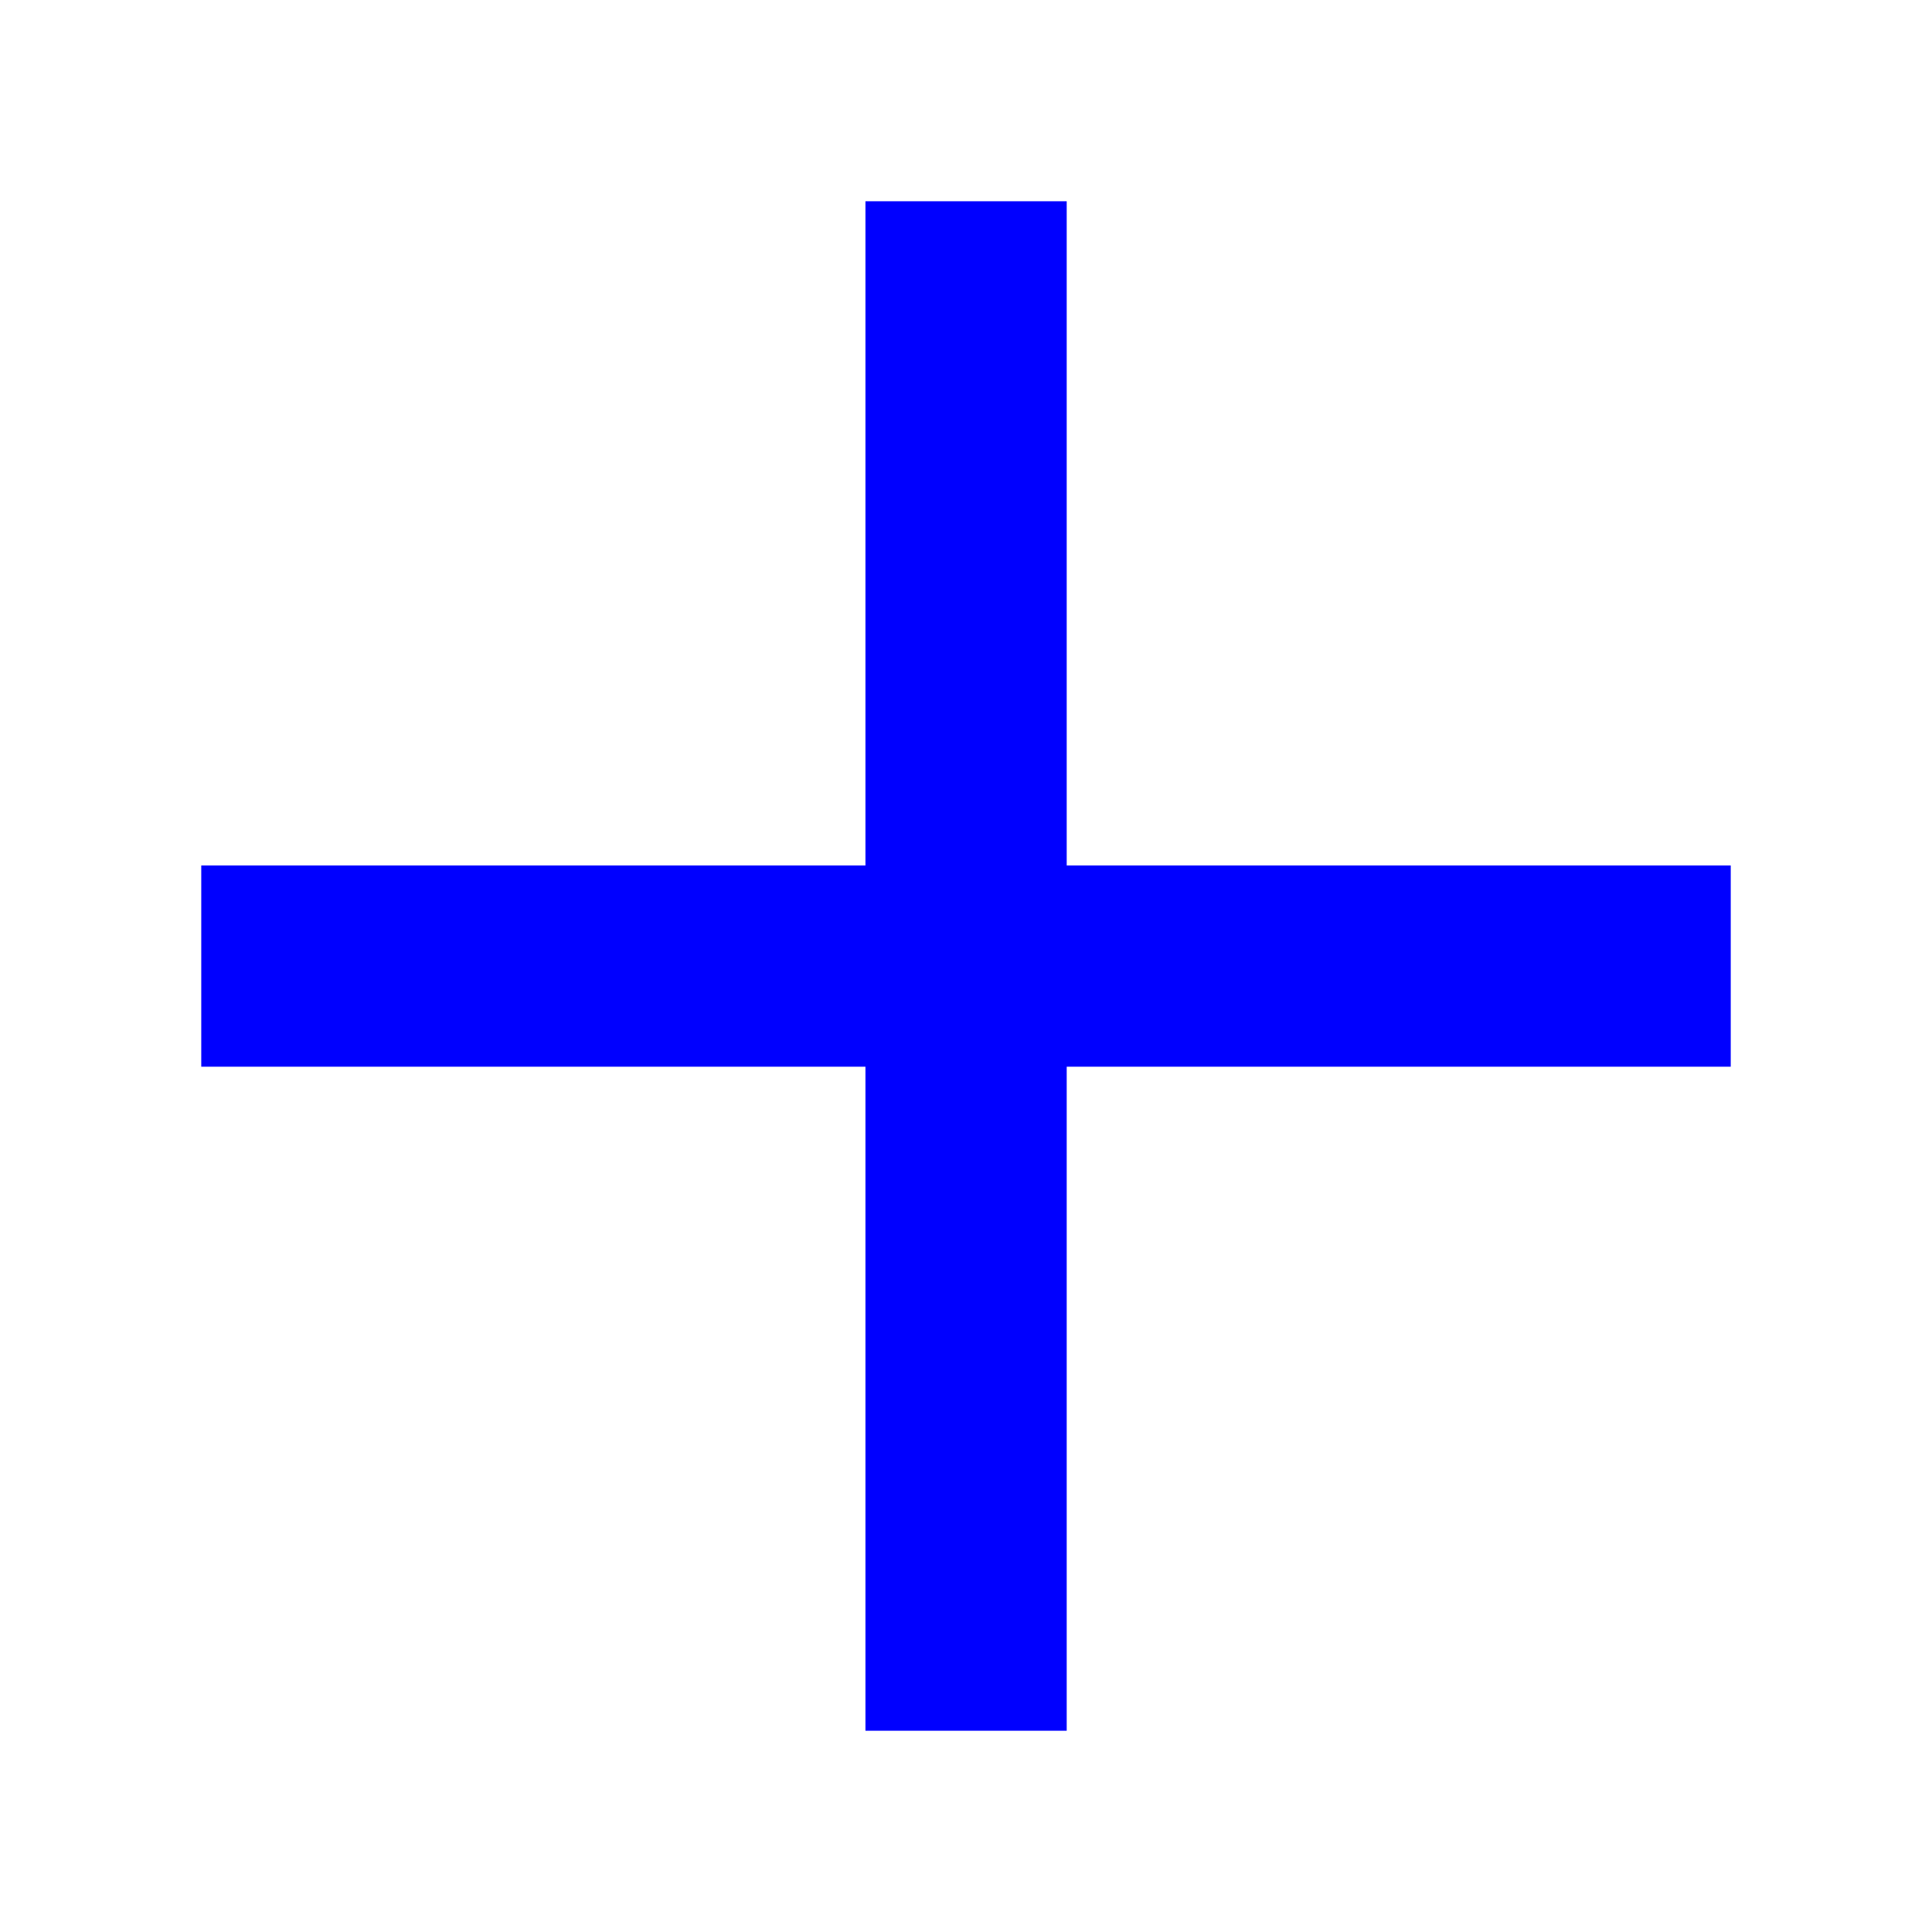 <?xml version="1.0" encoding="UTF-8" standalone="no"?>
<!-- Created with Inkscape (http://www.inkscape.org/) -->

<svg
   width="48"
   height="48"
   viewBox="0 0 12.7 12.7"
   version="1.1"
   id="svg5"
   inkscape:version="1.2.2 (732a01da63, 2022-12-09)"
   sodipodi:docname="plus.svg"
   xmlns:inkscape="http://www.inkscape.org/namespaces/inkscape"
   xmlns:sodipodi="http://sodipodi.sourceforge.net/DTD/sodipodi-0.dtd"
   xmlns="http://www.w3.org/2000/svg"
   xmlns:svg="http://www.w3.org/2000/svg">
  <sodipodi:namedview
     id="namedview7"
     pagecolor="#ffffff"
     bordercolor="#000000"
     borderopacity="0.25"
     inkscape:showpageshadow="2"
     inkscape:pageopacity="0.0"
     inkscape:pagecheckerboard="0"
     inkscape:deskcolor="#d1d1d1"
     inkscape:document-units="px"
     showgrid="false"
     showguides="true"
     inkscape:zoom="11.930303"
     inkscape:cx="12.070104"
     inkscape:cy="27.995936"
     inkscape:window-width="1920"
     inkscape:window-height="1017"
     inkscape:window-x="-8"
     inkscape:window-y="-8"
     inkscape:window-maximized="1"
     inkscape:current-layer="layer1">
    <sodipodi:guide
       position="-338.225,-257.78"
       orientation="1,0"
       id="guide9"
       inkscape:locked="false" />
    <inkscape:grid
       type="xygrid"
       id="grid115" />
    <sodipodi:guide
       position="0,11.377"
       orientation="0,1"
       id="guide119"
       inkscape:locked="false"
       inkscape:label="upper edge"
       inkscape:color="rgb(0,134,229)" />
    <sodipodi:guide
       position="3.903,1.323"
       orientation="0,1"
       id="guide121"
       inkscape:locked="false"
       inkscape:label="lower edge"
       inkscape:color="rgb(0,134,229)" />
    <sodipodi:guide
       position="1.323,8.22"
       orientation="-1,0"
       id="guide123"
       inkscape:locked="false"
       inkscape:label="left edge"
       inkscape:color="rgb(0,134,229)" />
    <sodipodi:guide
       position="11.377,5.537"
       orientation="-1,0"
       id="guide125"
       inkscape:locked="false"
       inkscape:label="right edge"
       inkscape:color="rgb(0,134,229)" />
    <sodipodi:guide
       position="5.689,10.039"
       orientation="-1,0"
       id="guide127"
       inkscape:locked="false"
       inkscape:label="vertical-left"
       inkscape:color="rgb(0,134,229)" />
    <sodipodi:guide
       position="7.011,8.996"
       orientation="-1,0"
       id="guide129"
       inkscape:locked="false"
       inkscape:label="vertical-right"
       inkscape:color="rgb(0,134,229)" />
    <sodipodi:guide
       position="-3.06,7.011"
       orientation="0,1"
       id="guide131"
       inkscape:locked="false"
       inkscape:label="horizontal-top"
       inkscape:color="rgb(0,134,229)" />
    <sodipodi:guide
       position="-5.079,5.689"
       orientation="0,1"
       id="guide133"
       inkscape:locked="false"
       inkscape:label="horizontal-bottom"
       inkscape:color="rgb(0,134,229)" />
    <sodipodi:guide
       position="-4.369,10.442"
       orientation="0,1"
       id="guide135"
       inkscape:locked="false"
       inkscape:label="upper right hit"
       inkscape:color="rgb(0,134,229)" />
    <sodipodi:guide
       position="-6.431,2.258"
       orientation="0,1"
       id="guide137"
       inkscape:locked="false"
       inkscape:label="lower left hit"
       inkscape:color="rgb(0,134,229)" />
    <sodipodi:guide
       position="2.258,13.21"
       orientation="-1,0"
       id="guide139"
       inkscape:locked="false"
       inkscape:label="lower right hit"
       inkscape:color="rgb(0,134,229)" />
    <sodipodi:guide
       position="10.442,9.063"
       orientation="-1,0"
       id="guide141"
       inkscape:locked="false"
       inkscape:label="upper left hit"
       inkscape:color="rgb(0,134,229)" />
  </sodipodi:namedview>
  <defs
     id="defs2" />
  <g
     inkscape:label="Слой 1"
     inkscape:groupmode="layer"
     id="layer1">
    <rect
       style="fill:#0000ff;stroke-width:0.265"
       id="rect140"
       width="1.323"
       height="10.054"
       x="5.689"
       y="1.323" />
    <rect
       style="fill:#0000ff;stroke-width:0.265"
       id="rect143"
       width="10.054"
       height="1.323"
       x="1.323"
       y="5.689" />
  </g>
</svg>
